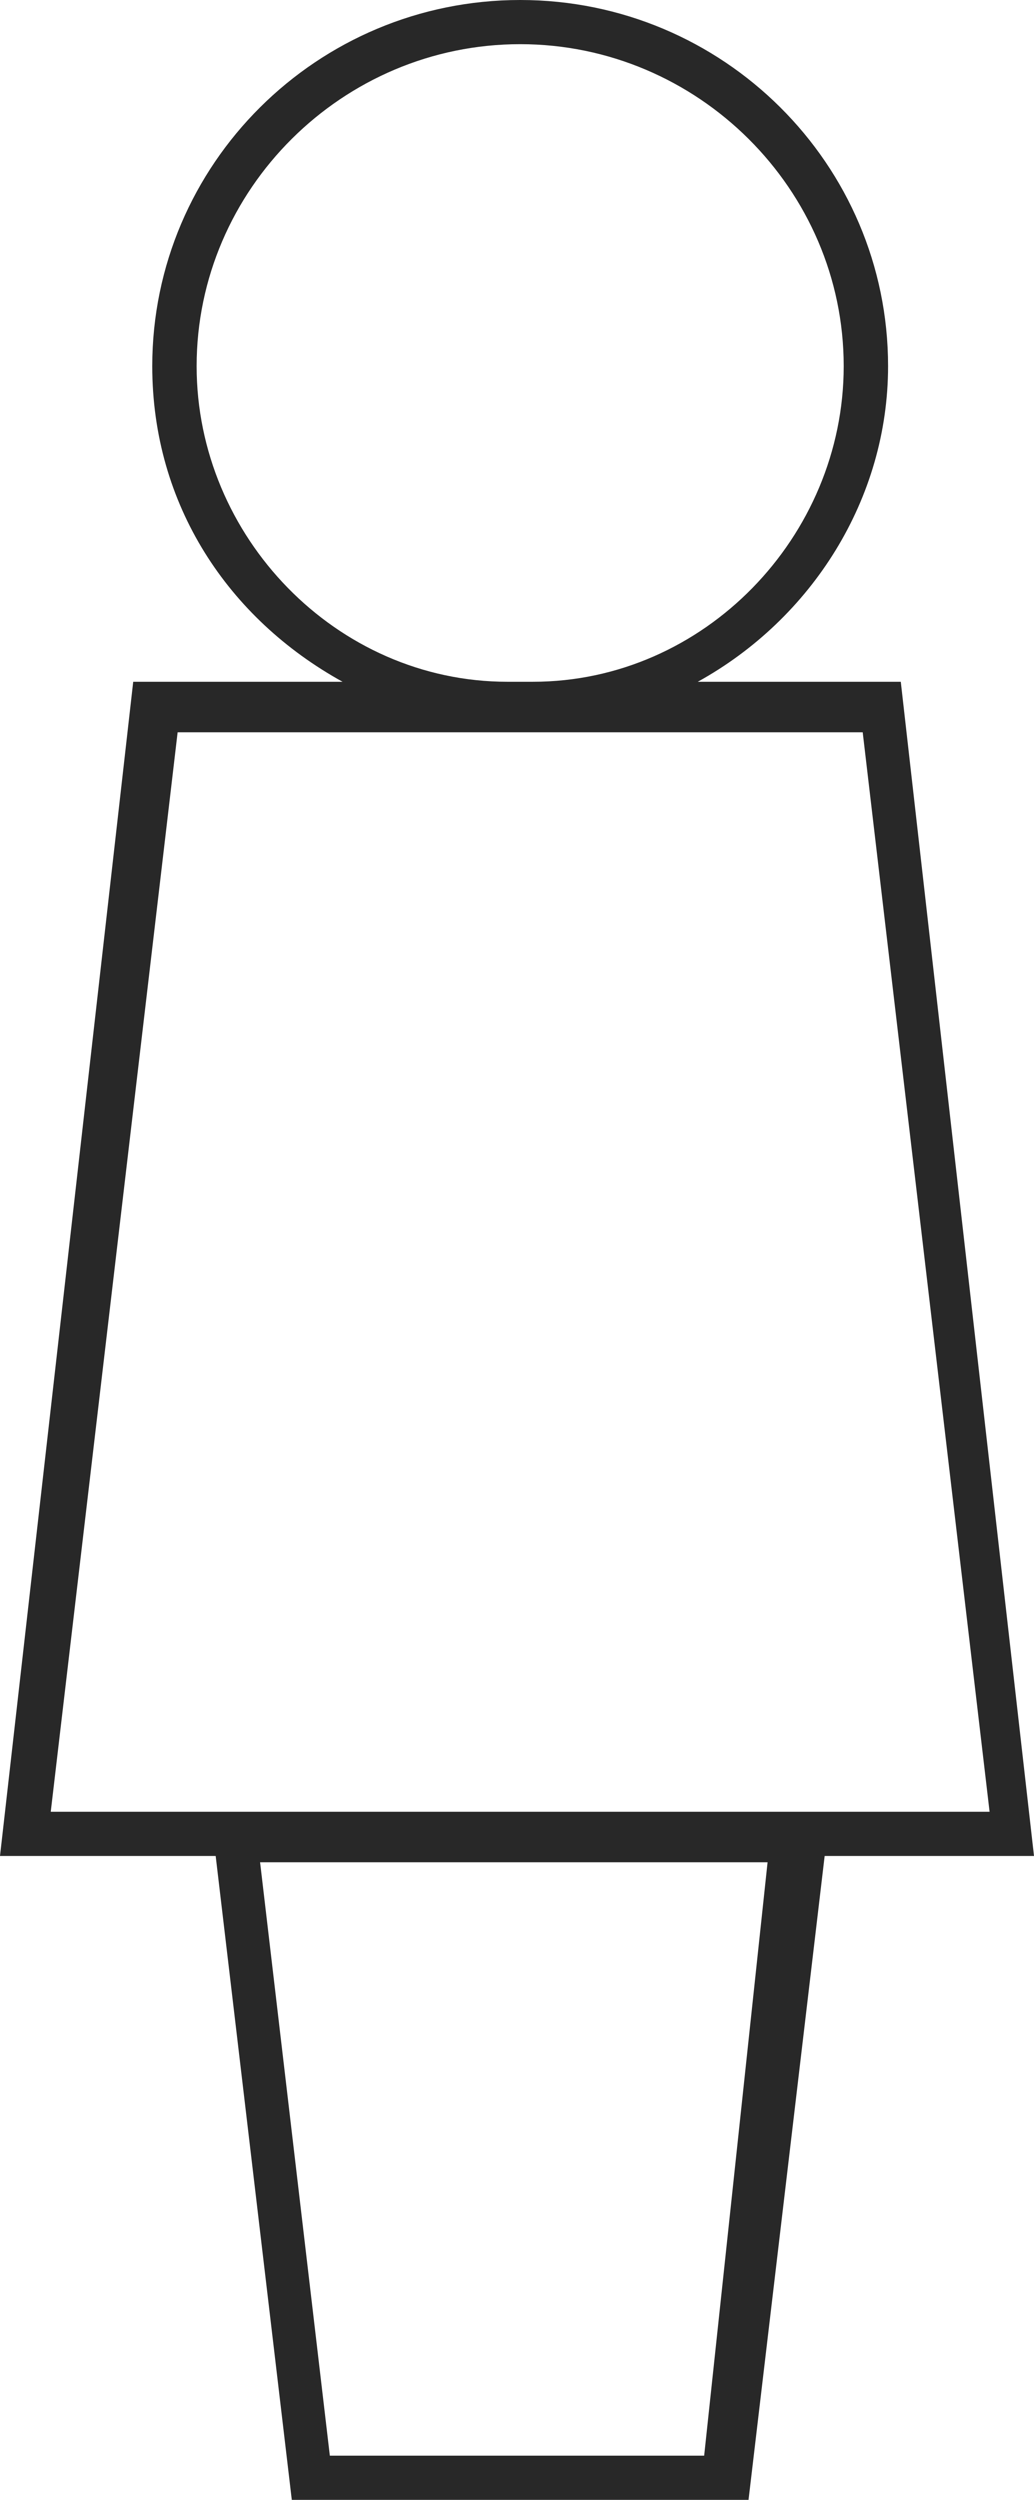 <svg xmlns="http://www.w3.org/2000/svg" width="24" height="58" viewBox="0 0 24 58" fill="none">
<path d="M24 43.061L20.908 15.818H16.196C18.847 14.354 20.613 11.571 20.613 8.495C20.613 3.808 16.785 0 12.074 0C7.362 0 3.534 3.808 3.534 8.495C3.534 11.717 5.301 14.354 7.951 15.818H3.092L0 43.061H5.006L6.773 58H17.374L19.141 43.061H24ZM16.344 56.975H7.656L6.037 43.207H17.816L16.344 56.975ZM4.564 8.495C4.564 4.394 7.951 1.025 12.074 1.025C16.196 1.025 19.583 4.394 19.583 8.495C19.583 12.45 16.344 15.818 12.368 15.818H11.779C7.804 15.818 4.564 12.45 4.564 8.495ZM4.123 16.99H11.779C11.926 16.99 11.926 16.99 12.074 16.99C12.221 16.99 12.221 16.99 12.368 16.99H20.024L22.969 42.035H1.178L4.123 16.99Z" fill="#282828"/>
</svg>